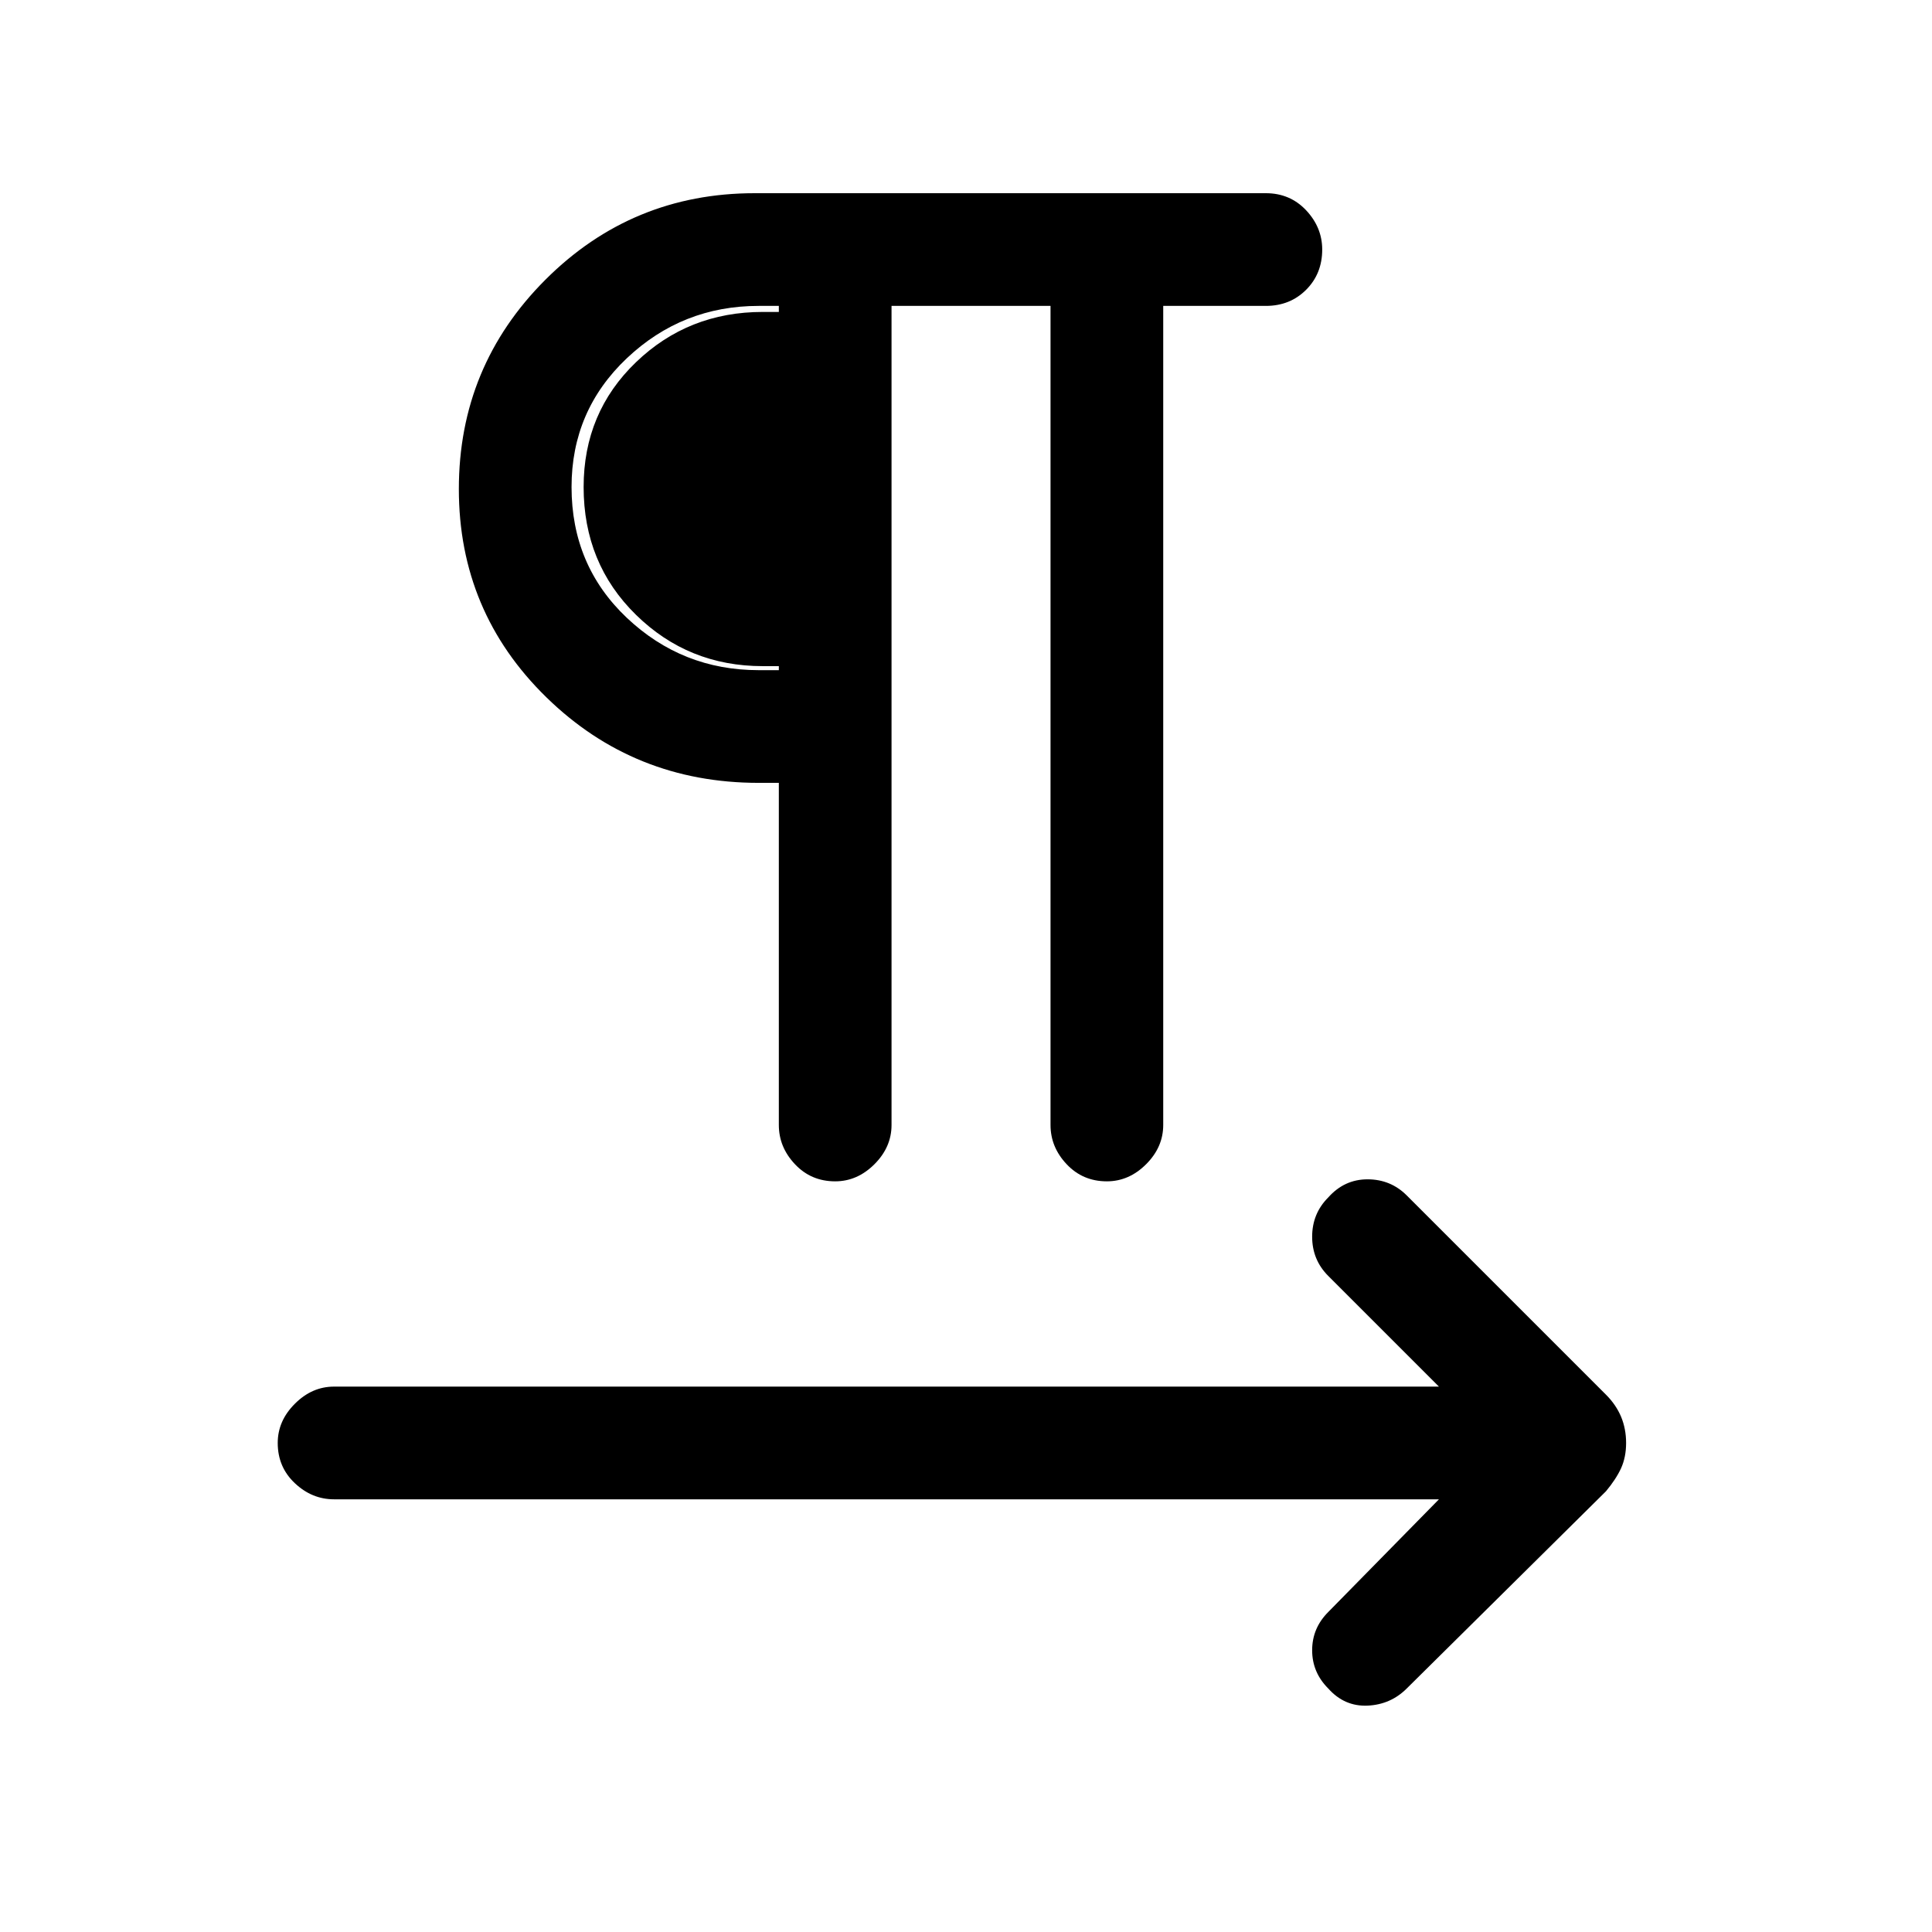 <svg xmlns="http://www.w3.org/2000/svg" height="24" width="24"><path d="M10.375 14.675Q10.075 14.675 9.875 14.462Q9.675 14.25 9.675 13.975V9.725H9.425Q7.875 9.725 6.787 8.662Q5.7 7.6 5.7 6.075Q5.7 4.55 6.775 3.475Q7.85 2.4 9.375 2.4H15.725Q16.025 2.4 16.225 2.612Q16.425 2.825 16.425 3.1Q16.425 3.4 16.225 3.6Q16.025 3.8 15.725 3.8H14.45V13.975Q14.45 14.25 14.238 14.462Q14.025 14.675 13.75 14.675Q13.45 14.675 13.25 14.462Q13.05 14.25 13.05 13.975V3.8H11.075V13.975Q11.075 14.25 10.863 14.462Q10.65 14.675 10.375 14.675ZM16.5 20.975Q16.3 20.775 16.3 20.5Q16.3 20.225 16.5 20.025L17.875 18.625H4.15Q3.875 18.625 3.663 18.425Q3.45 18.225 3.45 17.925Q3.45 17.65 3.663 17.438Q3.875 17.225 4.15 17.225H17.875L16.5 15.85Q16.3 15.65 16.3 15.363Q16.3 15.075 16.5 14.875Q16.7 14.65 16.988 14.65Q17.275 14.65 17.475 14.85L19.95 17.325Q20.075 17.45 20.138 17.6Q20.2 17.75 20.2 17.925Q20.2 18.1 20.138 18.238Q20.075 18.375 19.95 18.525L17.475 20.975Q17.275 21.175 16.988 21.188Q16.7 21.2 16.5 20.975ZM9.675 8.325V3.8H9.425Q8.475 3.8 7.787 4.45Q7.1 5.1 7.1 6.05Q7.1 7.025 7.787 7.675Q8.475 8.325 9.425 8.325ZM9.675 8.275H9.475Q8.55 8.275 7.9 7.637Q7.25 7 7.25 6.05Q7.25 5.125 7.9 4.5Q8.55 3.875 9.475 3.875H9.675Z"/></svg>
